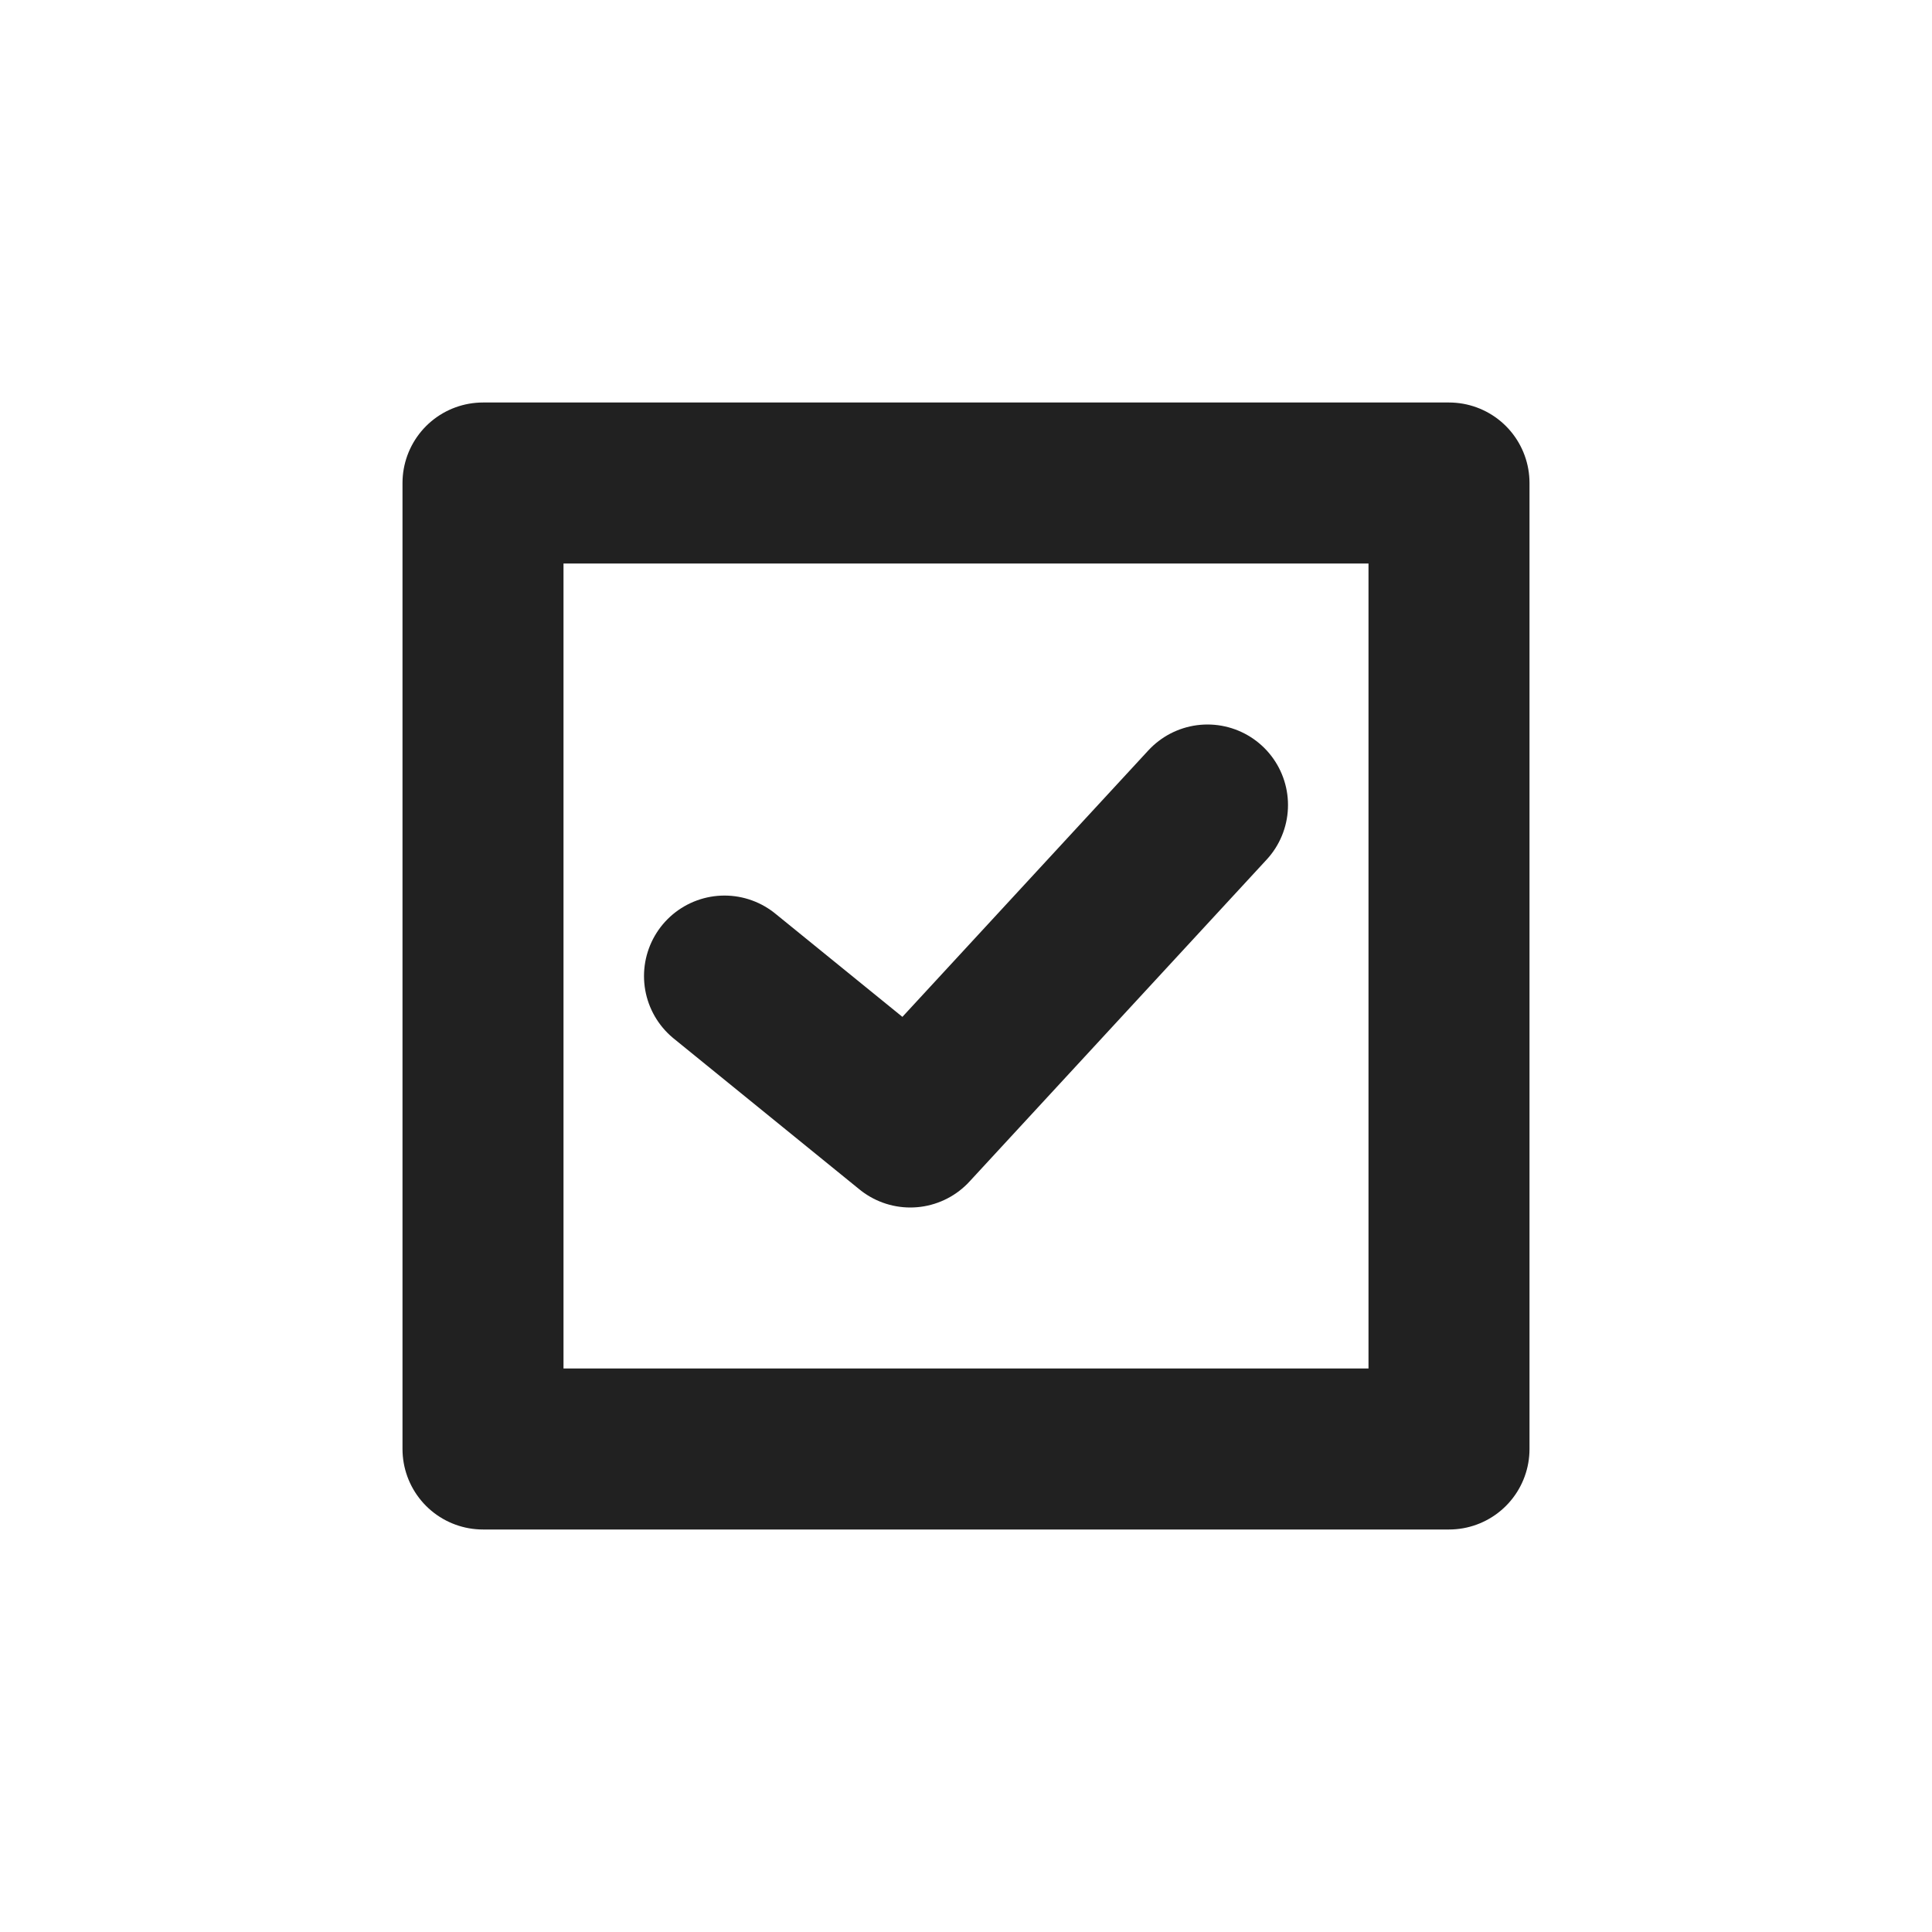 <svg width="24" height="24" viewBox="0 0 24 24" fill="none" xmlns="http://www.w3.org/2000/svg">
<rect x="6" y="6" width="12" height="12" stroke="#212121" stroke-width="2" stroke-linejoin="round"/>
<path d="M9 12.125L11.308 14L15 10" stroke="#212121" stroke-width="2" stroke-linecap="round" stroke-linejoin="round"/>
</svg>
